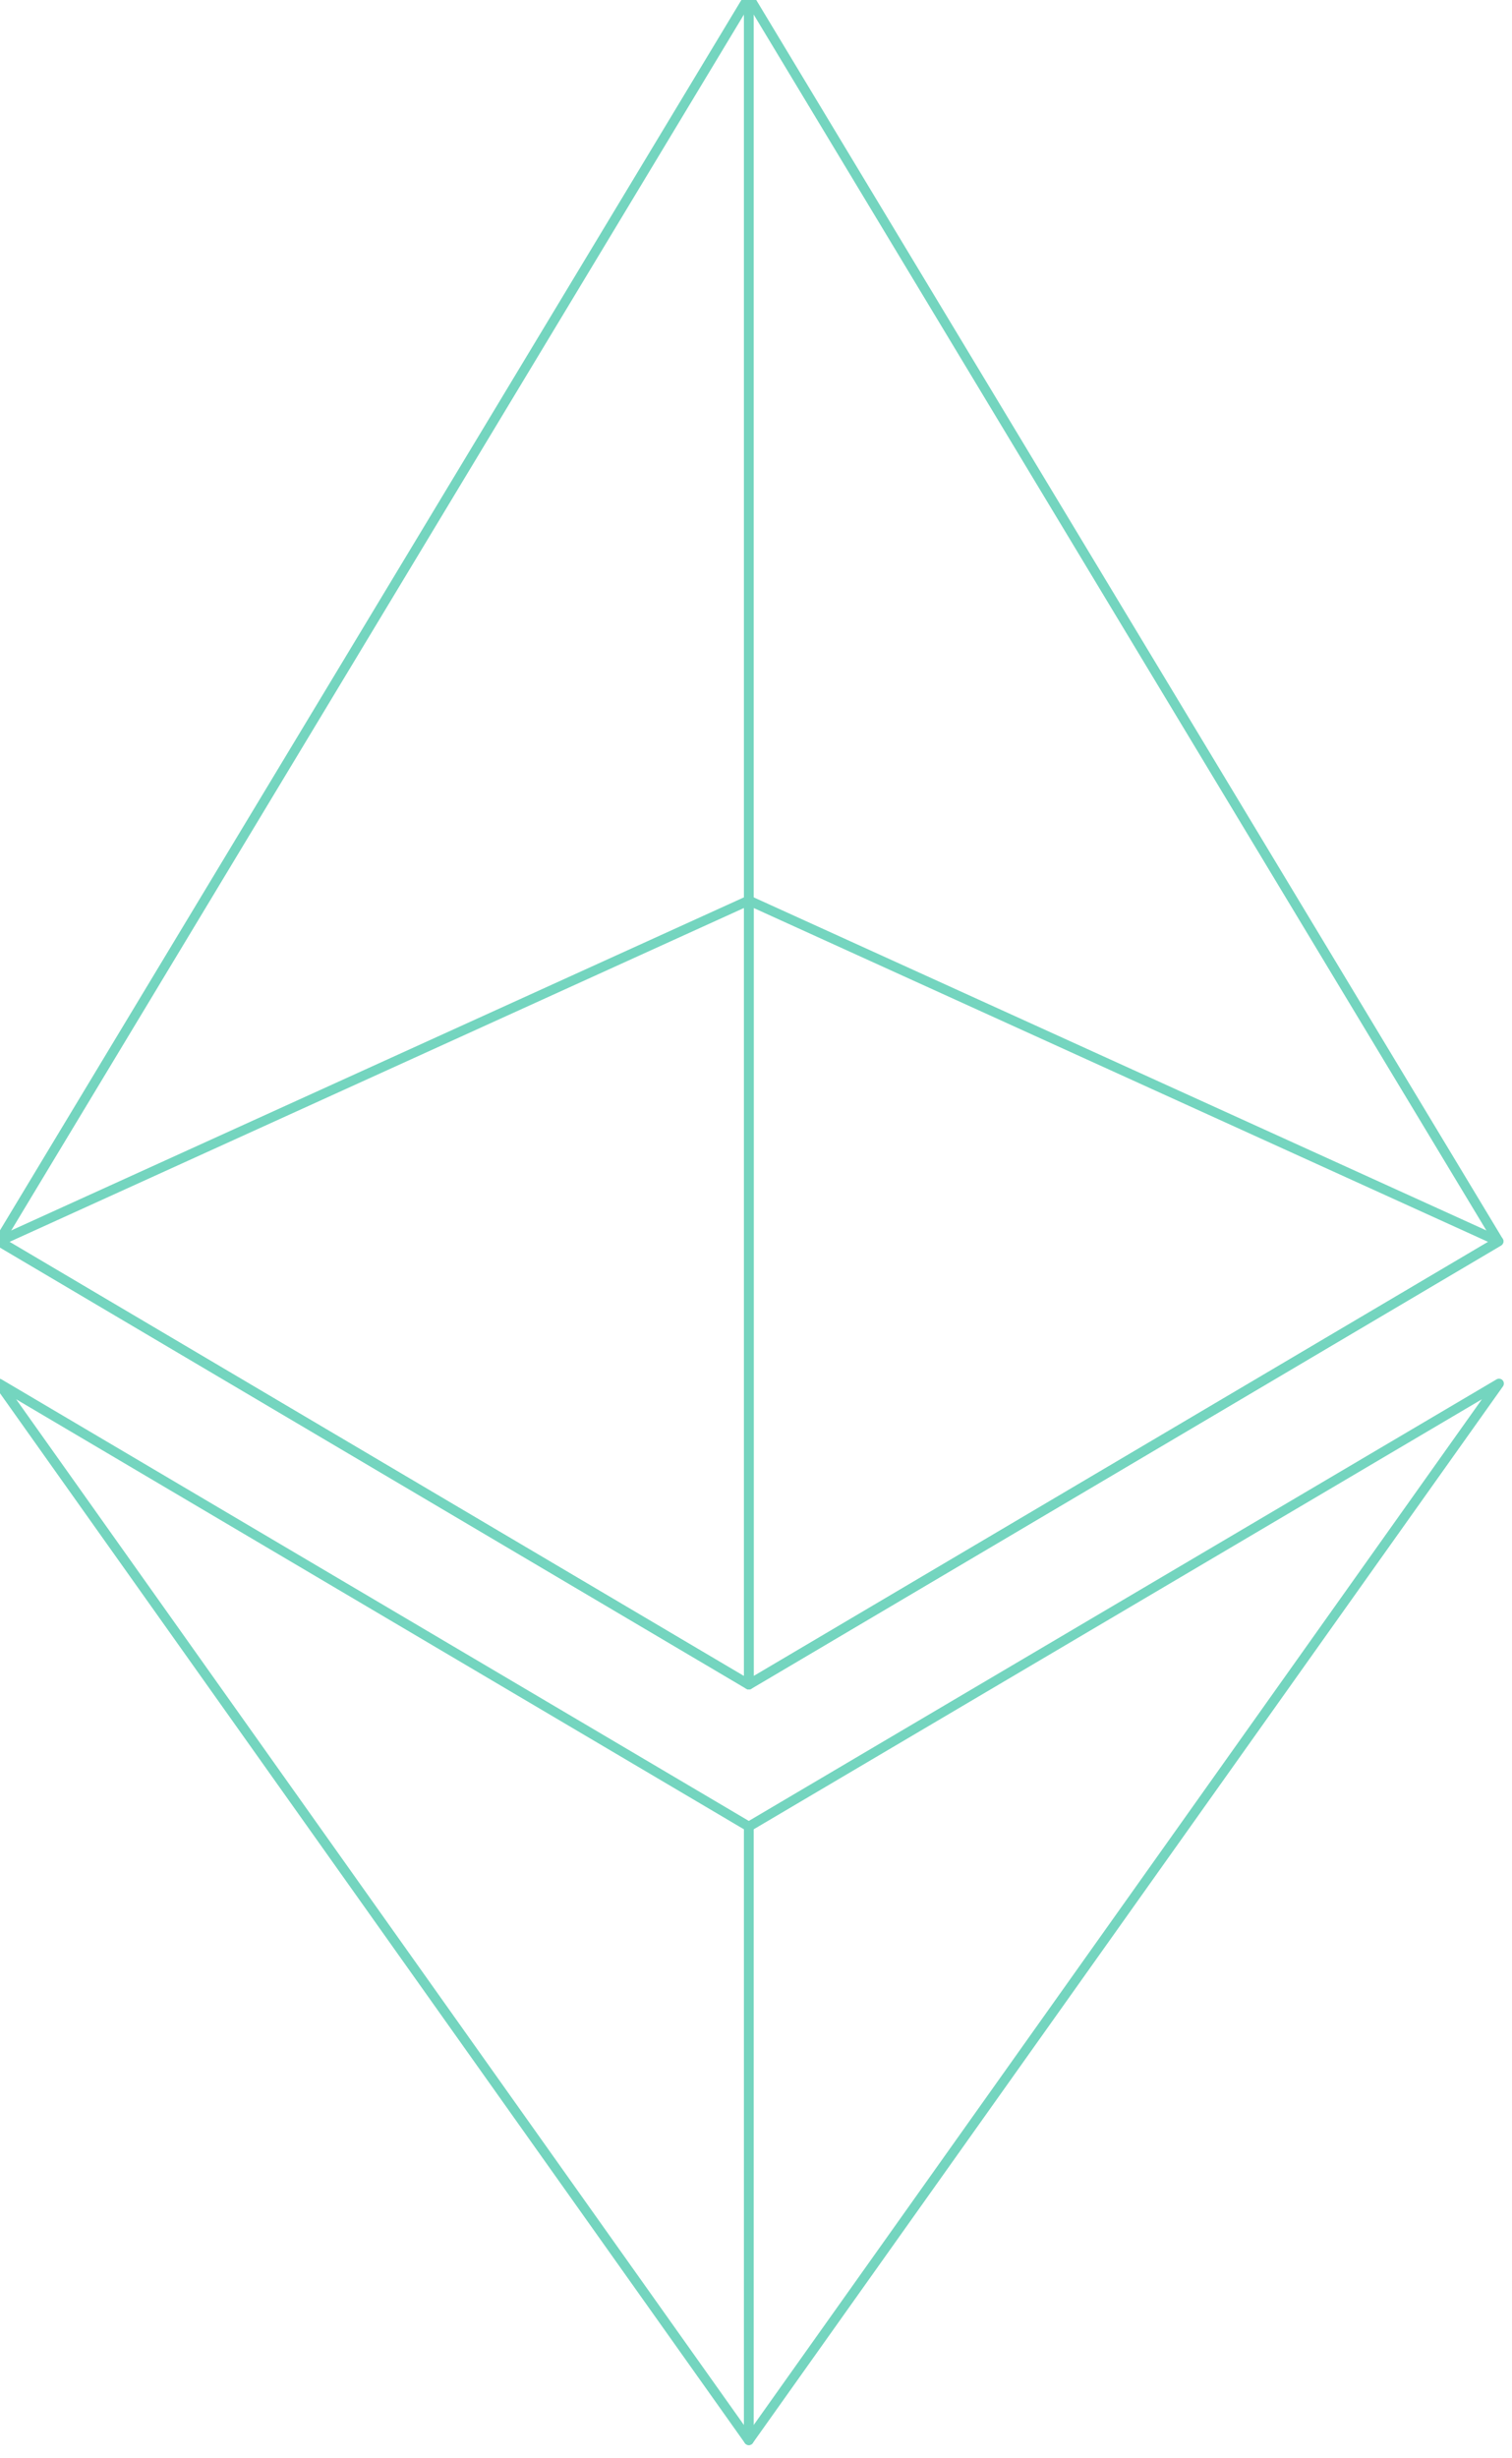 <?xml version="1.0" encoding="UTF-8" standalone="no"?>
<!DOCTYPE svg PUBLIC "-//W3C//DTD SVG 1.1//EN" "http://www.w3.org/Graphics/SVG/1.1/DTD/svg11.dtd">
<svg width="100%" height="100%" viewBox="0 0 312 507" version="1.1" xmlns="http://www.w3.org/2000/svg" xmlns:xlink="http://www.w3.org/1999/xlink" xml:space="preserve" xmlns:serif="http://www.serif.com/" style="fill-rule:evenodd;clip-rule:evenodd;stroke-linejoin:round;stroke-miterlimit:2;">
    <g transform="matrix(1,0,0,1,-9640.47,-3761.1)">
        <g transform="matrix(0.845,0,0,0.81,15002.8,45.758)">
            <g id="api3-eth" serif:id="api3 eth" transform="matrix(0.467,0,0,0.487,-6346.19,4586.09)">
                <g>
                    <path d="M392.07,0L392.07,882.29L784.13,650.54L392.07,0Z" style="fill:none;fill-rule:nonzero;stroke:rgb(116,213,191);stroke-width:5.07px;"/>
                    <path d="M392.07,0L-0,650.54L392.07,882.29L392.07,0Z" style="fill:none;fill-rule:nonzero;stroke:rgb(116,213,191);stroke-width:5.07px;"/>
                    <path d="M392.07,956.52L392.07,1277.38L784.37,724.89L392.07,956.52Z" style="fill:none;fill-rule:nonzero;stroke:rgb(116,213,191);stroke-width:5.07px;"/>
                    <path d="M392.07,1277.38L392.07,956.52L-0,724.89L392.07,1277.38Z" style="fill:none;fill-rule:nonzero;stroke:rgb(116,213,191);stroke-width:5.07px;"/>
                    <path d="M392.07,882.29L784.13,650.54L392.07,472.33L392.07,882.29Z" style="fill:none;fill-rule:nonzero;stroke:rgb(116,213,191);stroke-width:5.07px;"/>
                    <path d="M0,650.54L392.07,882.29L392.07,472.33L0,650.54Z" style="fill:none;fill-rule:nonzero;stroke:rgb(116,213,191);stroke-width:5.07px;"/>
                </g>
            </g>
        </g>
    </g>
</svg>
